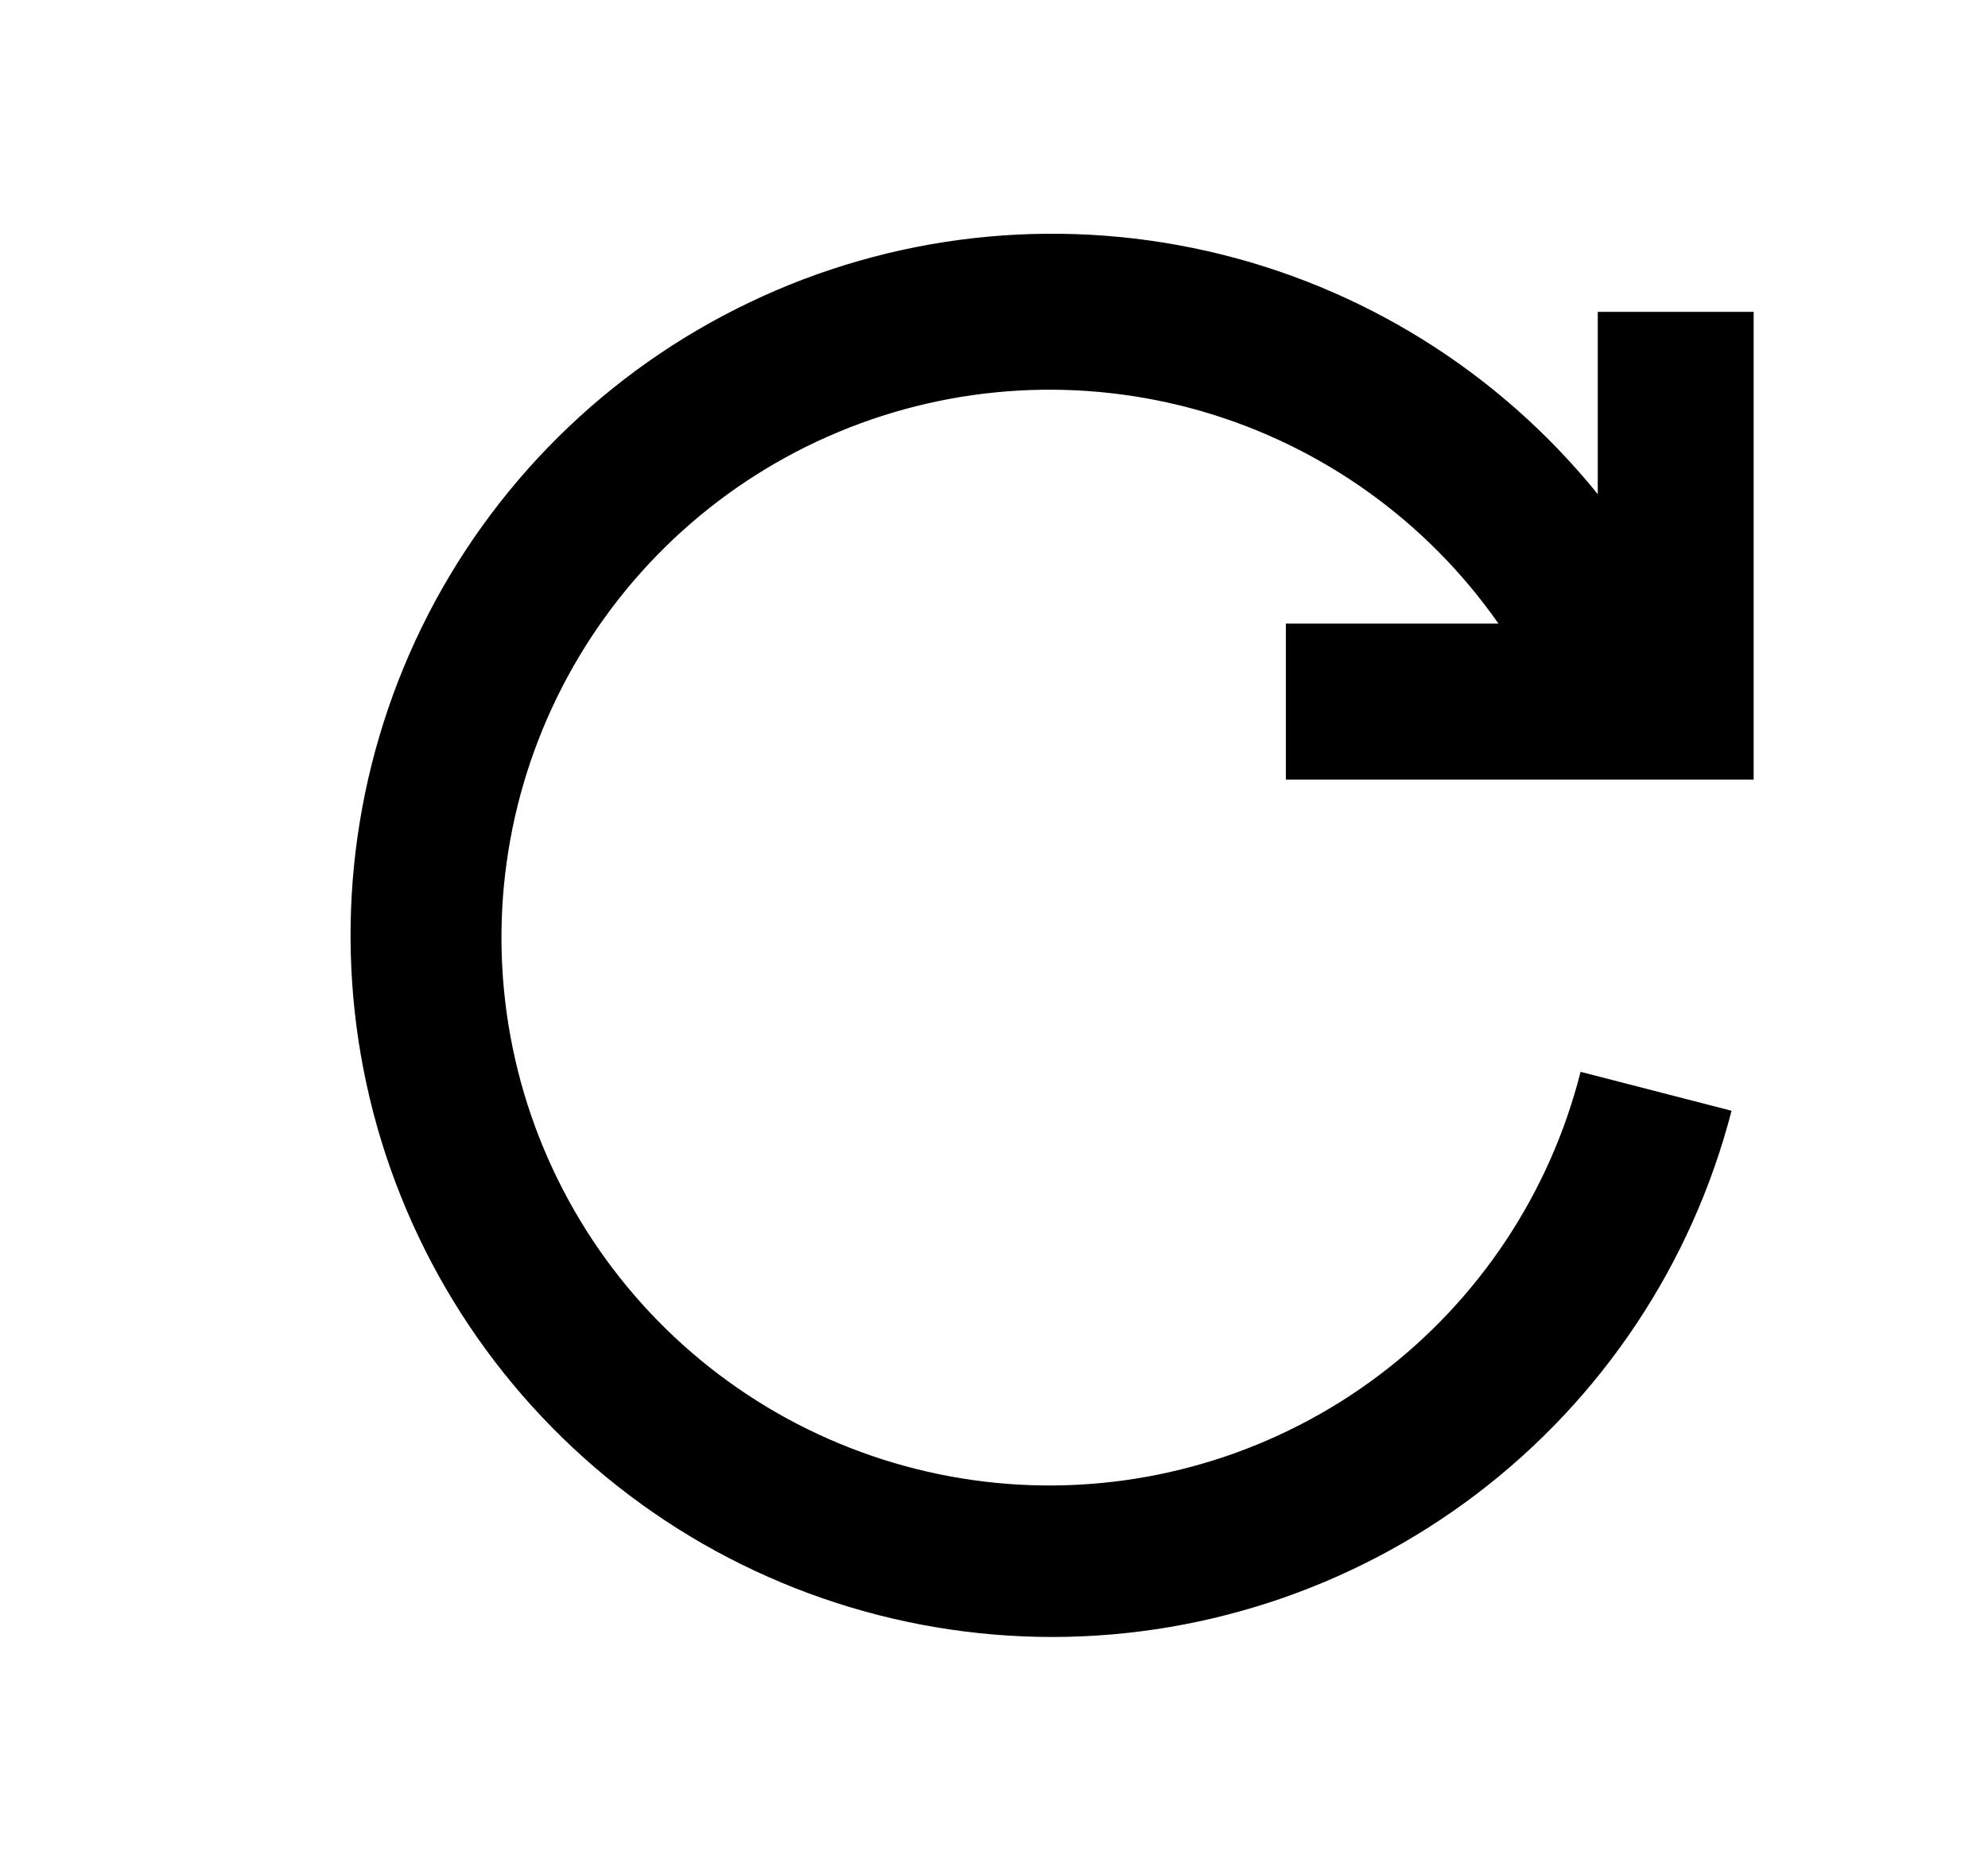 <svg width="17" height="16" viewBox="0 0 17 16" fill="none" xmlns="http://www.w3.org/2000/svg">
<path d="M10.996 6.667H14.996V2.667H13.663V4.226C12.814 3.176 11.636 2.443 10.319 2.146C9.001 1.849 7.623 2.004 6.405 2.588C5.187 3.171 4.202 4.148 3.608 5.361C3.015 6.574 2.848 7.951 3.134 9.271C3.42 10.59 4.143 11.775 5.186 12.633C6.229 13.49 7.53 13.971 8.88 13.998C10.23 14.024 11.55 13.594 12.625 12.778C13.7 11.962 14.469 10.807 14.807 9.499L13.516 9.166C13.254 10.203 12.645 11.119 11.791 11.762C10.936 12.405 9.888 12.736 8.819 12.701C7.75 12.665 6.725 12.265 5.915 11.567C5.105 10.869 4.558 9.915 4.365 8.863C4.172 7.811 4.345 6.725 4.855 5.785C5.365 4.845 6.181 4.107 7.168 3.695C8.154 3.283 9.252 3.22 10.28 3.518C11.307 3.816 12.201 4.457 12.814 5.333H10.996V6.667Z" fill="currentColor"/>
</svg>
